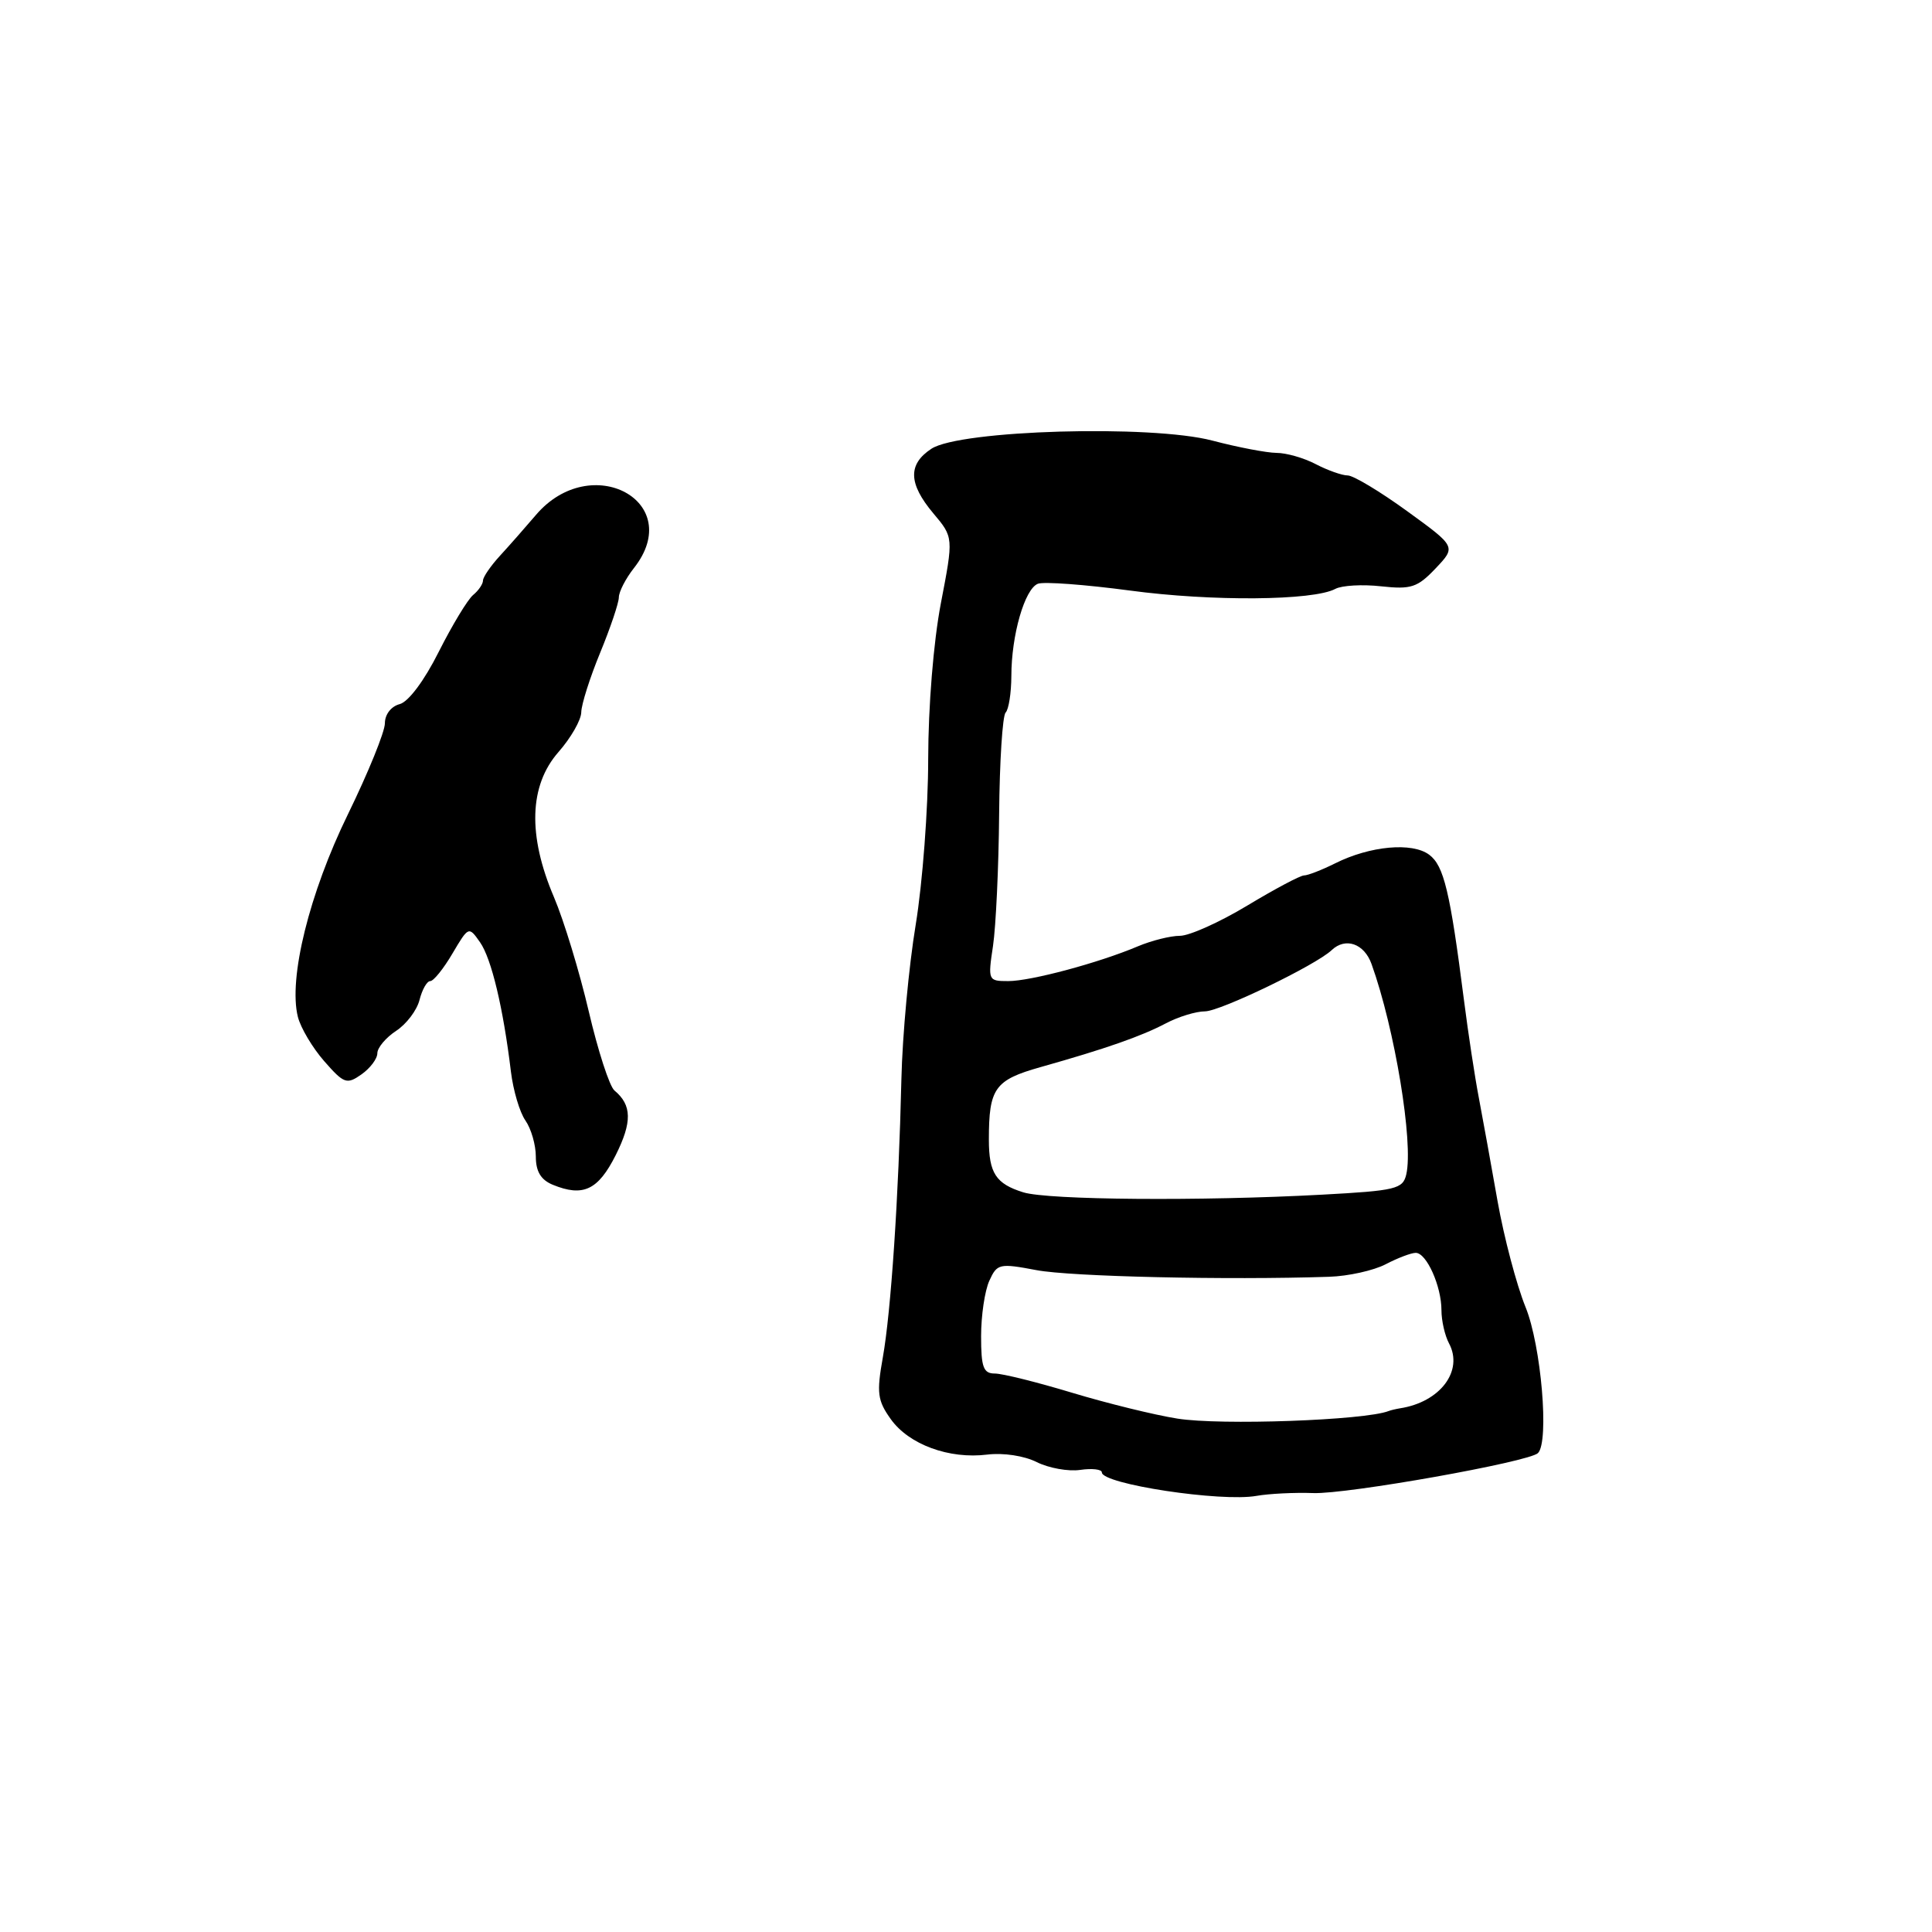 <?xml version="1.0" encoding="UTF-8" standalone="no"?>
<!DOCTYPE svg PUBLIC "-//W3C//DTD SVG 1.1//EN" "http://www.w3.org/Graphics/SVG/1.1/DTD/svg11.dtd" >
<svg xmlns="http://www.w3.org/2000/svg" xmlns:xlink="http://www.w3.org/1999/xlink" version="1.1" viewBox="0 0 256 256">
 <g >
 <path fill="currentColor"
d=" M 174.00 197.84 C 178.49 198.01 202.62 193.71 203.79 192.54 C 205.30 191.03 204.22 178.29 202.14 173.19 C 200.95 170.26 199.29 163.96 198.44 159.19 C 197.60 154.41 196.48 148.25 195.96 145.50 C 195.43 142.75 194.54 136.90 193.98 132.50 C 192.14 118.11 191.32 114.71 189.38 113.26 C 187.13 111.57 181.54 112.08 176.91 114.40 C 175.14 115.28 173.29 116.00 172.79 116.00 C 172.30 116.00 168.91 117.80 165.26 120.00 C 161.61 122.20 157.60 124.00 156.35 124.00 C 155.09 124.00 152.59 124.63 150.78 125.39 C 145.64 127.57 136.60 130.00 133.60 130.00 C 130.93 130.00 130.89 129.92 131.58 125.33 C 131.96 122.76 132.33 114.92 132.39 107.91 C 132.45 100.90 132.84 94.83 133.25 94.42 C 133.66 94.00 134.00 91.83 134.01 89.58 C 134.01 84.16 135.78 78.02 137.53 77.35 C 138.31 77.05 143.79 77.46 149.72 78.25 C 160.56 79.71 174.02 79.60 176.94 78.03 C 177.80 77.57 180.53 77.41 183.01 77.69 C 186.98 78.12 187.82 77.85 190.23 75.31 C 192.95 72.44 192.95 72.44 186.44 67.72 C 182.86 65.12 179.32 63.00 178.58 63.00 C 177.84 63.00 175.94 62.33 174.36 61.51 C 172.79 60.68 170.44 60.01 169.14 60.01 C 167.85 60.00 164.02 59.27 160.64 58.38 C 152.53 56.25 127.21 56.98 123.42 59.46 C 120.28 61.52 120.36 64.08 123.67 68.02 C 126.35 71.20 126.35 71.20 124.67 79.94 C 123.69 85.05 123.00 93.61 122.99 100.59 C 122.99 107.14 122.24 117.00 121.34 122.50 C 120.43 128.00 119.57 137.22 119.44 143.00 C 119.08 158.58 118.06 173.80 116.98 179.86 C 116.14 184.56 116.27 185.58 118.03 188.04 C 120.43 191.41 125.77 193.37 130.82 192.74 C 132.95 192.48 135.72 192.90 137.38 193.74 C 138.97 194.53 141.56 195.00 143.13 194.77 C 144.71 194.54 146.00 194.69 146.00 195.10 C 146.00 196.65 161.82 199.05 166.50 198.21 C 168.15 197.92 171.53 197.75 174.00 197.84 Z  M 81.58 153.07 C 83.78 148.68 83.74 146.43 81.42 144.50 C 80.76 143.95 79.23 139.22 78.01 134.00 C 76.79 128.78 74.72 121.97 73.40 118.87 C 69.91 110.69 70.11 104.08 74.00 99.65 C 75.65 97.77 77.01 95.40 77.02 94.37 C 77.04 93.34 78.16 89.80 79.52 86.50 C 80.88 83.20 81.99 79.90 82.00 79.16 C 82.00 78.42 82.90 76.67 84.00 75.27 C 90.93 66.47 78.31 59.65 71.00 68.25 C 69.62 69.87 67.49 72.29 66.25 73.64 C 65.01 74.99 64.00 76.47 64.00 76.92 C 64.00 77.38 63.41 78.25 62.69 78.84 C 61.97 79.44 59.92 82.83 58.14 86.36 C 56.23 90.18 54.12 93.00 52.96 93.30 C 51.82 93.60 51.00 94.67 51.00 95.84 C 51.00 96.96 48.79 102.39 46.10 107.90 C 40.99 118.35 38.19 129.66 39.47 134.74 C 39.84 136.20 41.41 138.84 42.96 140.61 C 45.58 143.60 45.95 143.73 47.90 142.36 C 49.05 141.55 50.00 140.29 50.00 139.56 C 50.00 138.83 51.12 137.50 52.48 136.60 C 53.85 135.71 55.25 133.86 55.59 132.49 C 55.94 131.12 56.57 130.00 57.01 130.00 C 57.45 130.00 58.77 128.36 59.95 126.35 C 62.09 122.73 62.11 122.72 63.61 124.86 C 65.12 127.02 66.68 133.55 67.70 142.00 C 68.00 144.47 68.86 147.39 69.62 148.47 C 70.38 149.56 71.00 151.71 71.00 153.25 C 71.00 155.23 71.67 156.34 73.25 156.99 C 77.26 158.63 79.25 157.70 81.58 153.07 Z  M 156.00 187.97 C 152.97 187.49 146.71 185.95 142.07 184.55 C 137.44 183.15 132.83 182.00 131.82 182.00 C 130.30 182.00 130.00 181.17 130.00 177.05 C 130.00 174.32 130.49 171.02 131.09 169.71 C 132.12 167.44 132.42 167.37 137.34 168.30 C 141.86 169.16 162.56 169.63 176.11 169.18 C 178.65 169.10 182.02 168.35 183.61 167.52 C 185.20 166.69 186.99 166.01 187.59 166.01 C 189.02 166.00 191.00 170.42 191.00 173.61 C 191.00 175.00 191.45 176.97 192.00 178.00 C 193.95 181.65 190.83 185.79 185.50 186.61 C 184.95 186.70 184.28 186.86 184.00 186.97 C 180.87 188.20 161.69 188.89 156.00 187.97 Z  M 135.59 157.99 C 131.96 156.86 131.03 155.45 131.03 151.00 C 131.03 144.20 131.80 143.11 137.87 141.40 C 146.52 138.96 151.22 137.32 154.50 135.59 C 156.15 134.72 158.48 134.01 159.67 134.01 C 161.70 134.00 174.37 127.88 176.45 125.90 C 178.28 124.16 180.77 125.02 181.74 127.75 C 184.82 136.32 187.31 151.42 186.34 155.61 C 185.89 157.55 184.98 157.77 175.18 158.30 C 159.19 159.17 138.88 159.01 135.59 157.99 Z "/>
</g>
</svg>